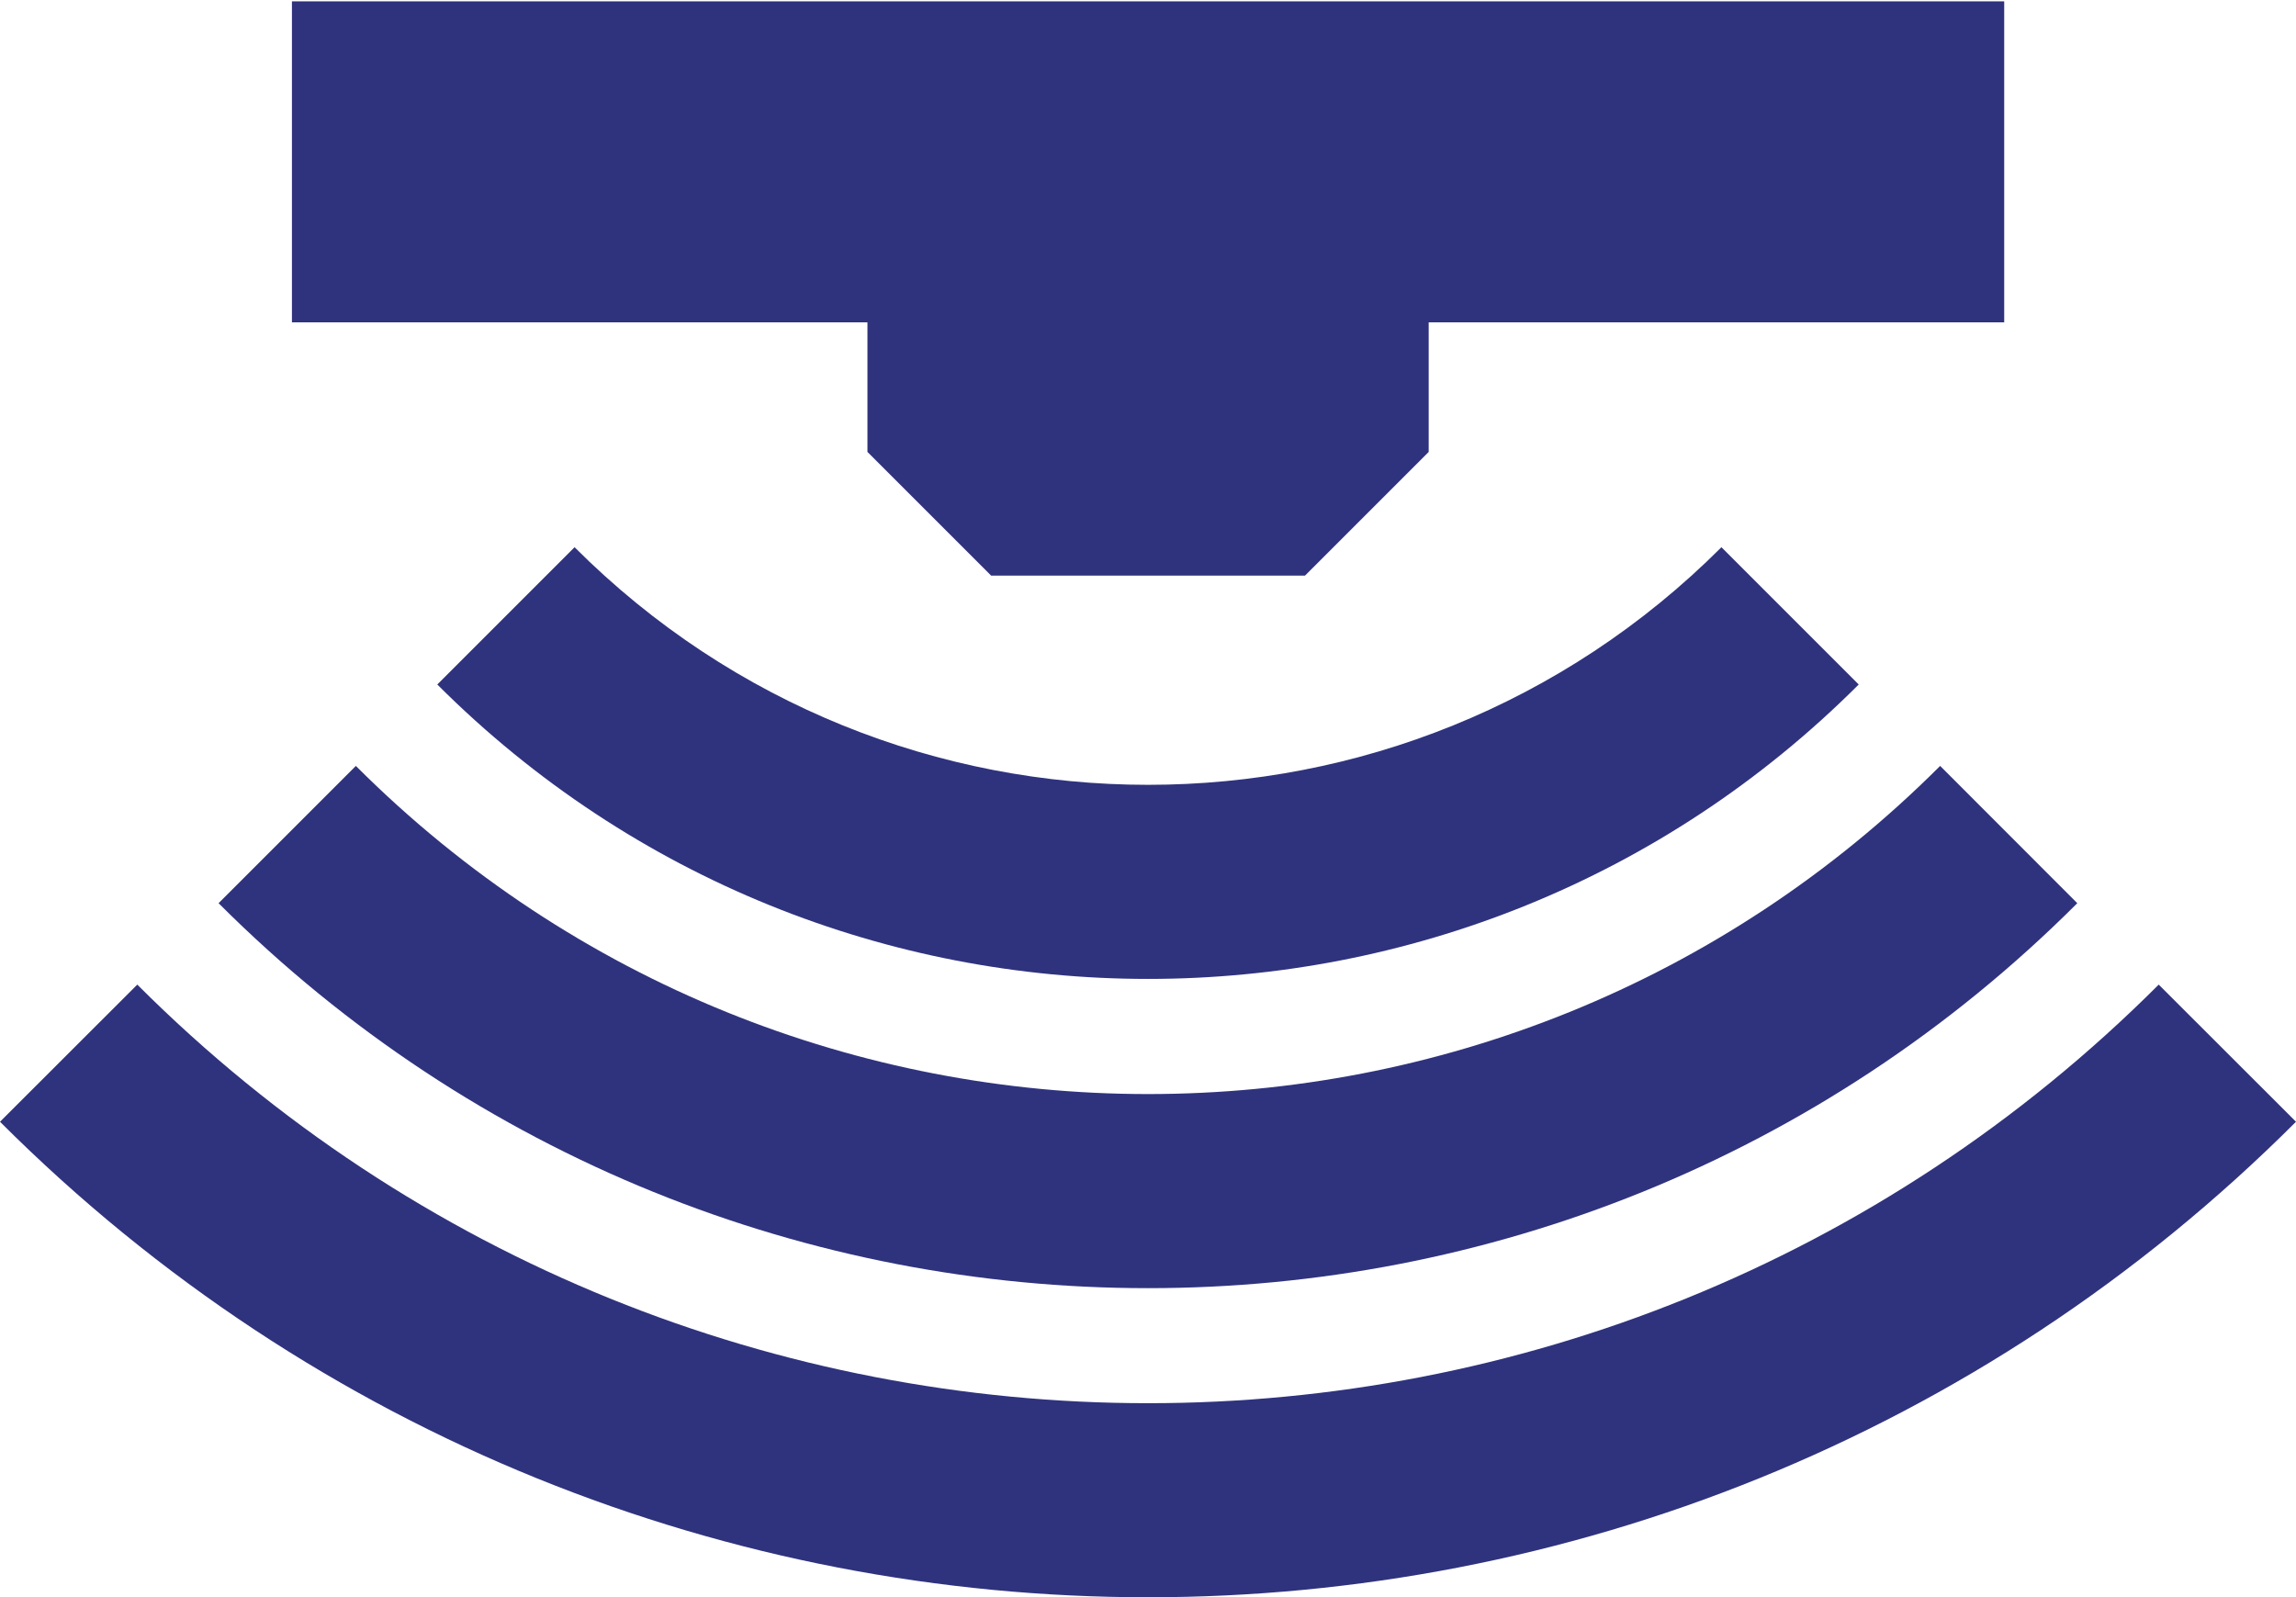 <?xml version="1.0" encoding="UTF-8"?>
<svg id="Layer_2" data-name="Layer 2" xmlns="http://www.w3.org/2000/svg" xmlns:xlink="http://www.w3.org/1999/xlink" viewBox="0 0 170.59 118.69">
  <defs>
    <style>
      .cls-1 {
        fill: #2f337d;
      }

      .cls-2 {
        clip-path: url(#clippath-1);
      }

      .cls-3 {
        clip-path: url(#clippath);
      }

      .cls-4 {
        fill: none;
      }
    </style>
    <clipPath id="clippath">
      <rect class="cls-4" y="73.1" width="170.59" height="45.58"/>
    </clipPath>
    <clipPath id="clippath-1">
      <rect class="cls-4" x="20.63" width="129.33" height="43.56"/>
    </clipPath>
  </defs>
  <g id="Layer_1-2" data-name="Layer 1">
    <g>
      <path class="cls-1" d="m138.1,50.86l-10.2-10.2c-23.53,23.54-61.68,23.54-85.21,0-3.4,3.4-6.8,6.8-10.2,10.2,29.17,29.17,76.45,29.17,105.61,0"/>
      <path class="cls-1" d="m16.24,67.11c38.14,38.14,99.96,38.14,138.1,0-3.4-3.4-6.8-6.8-10.19-10.2-32.51,32.51-85.2,32.51-117.71,0-3.4,3.4-6.8,6.8-10.2,10.2"/>
      <g class="cls-3">
        <path class="cls-1" d="m160.39,73.16c-41.47,41.47-108.72,41.47-150.19,0-3.4,3.4-6.8,6.8-10.2,10.19,47.11,47.11,123.48,47.11,170.59,0-3.4-3.4-6.8-6.8-10.2-10.19"/>
      </g>
      <g class="cls-2">
        <path class="cls-1" d="m148.9.1H21.69v23.85h42.76v9.63l9.19,9.19h23.32l9.19-9.19v-9.63h42.76V.1"/>
      </g>
    </g>
  </g>
</svg>